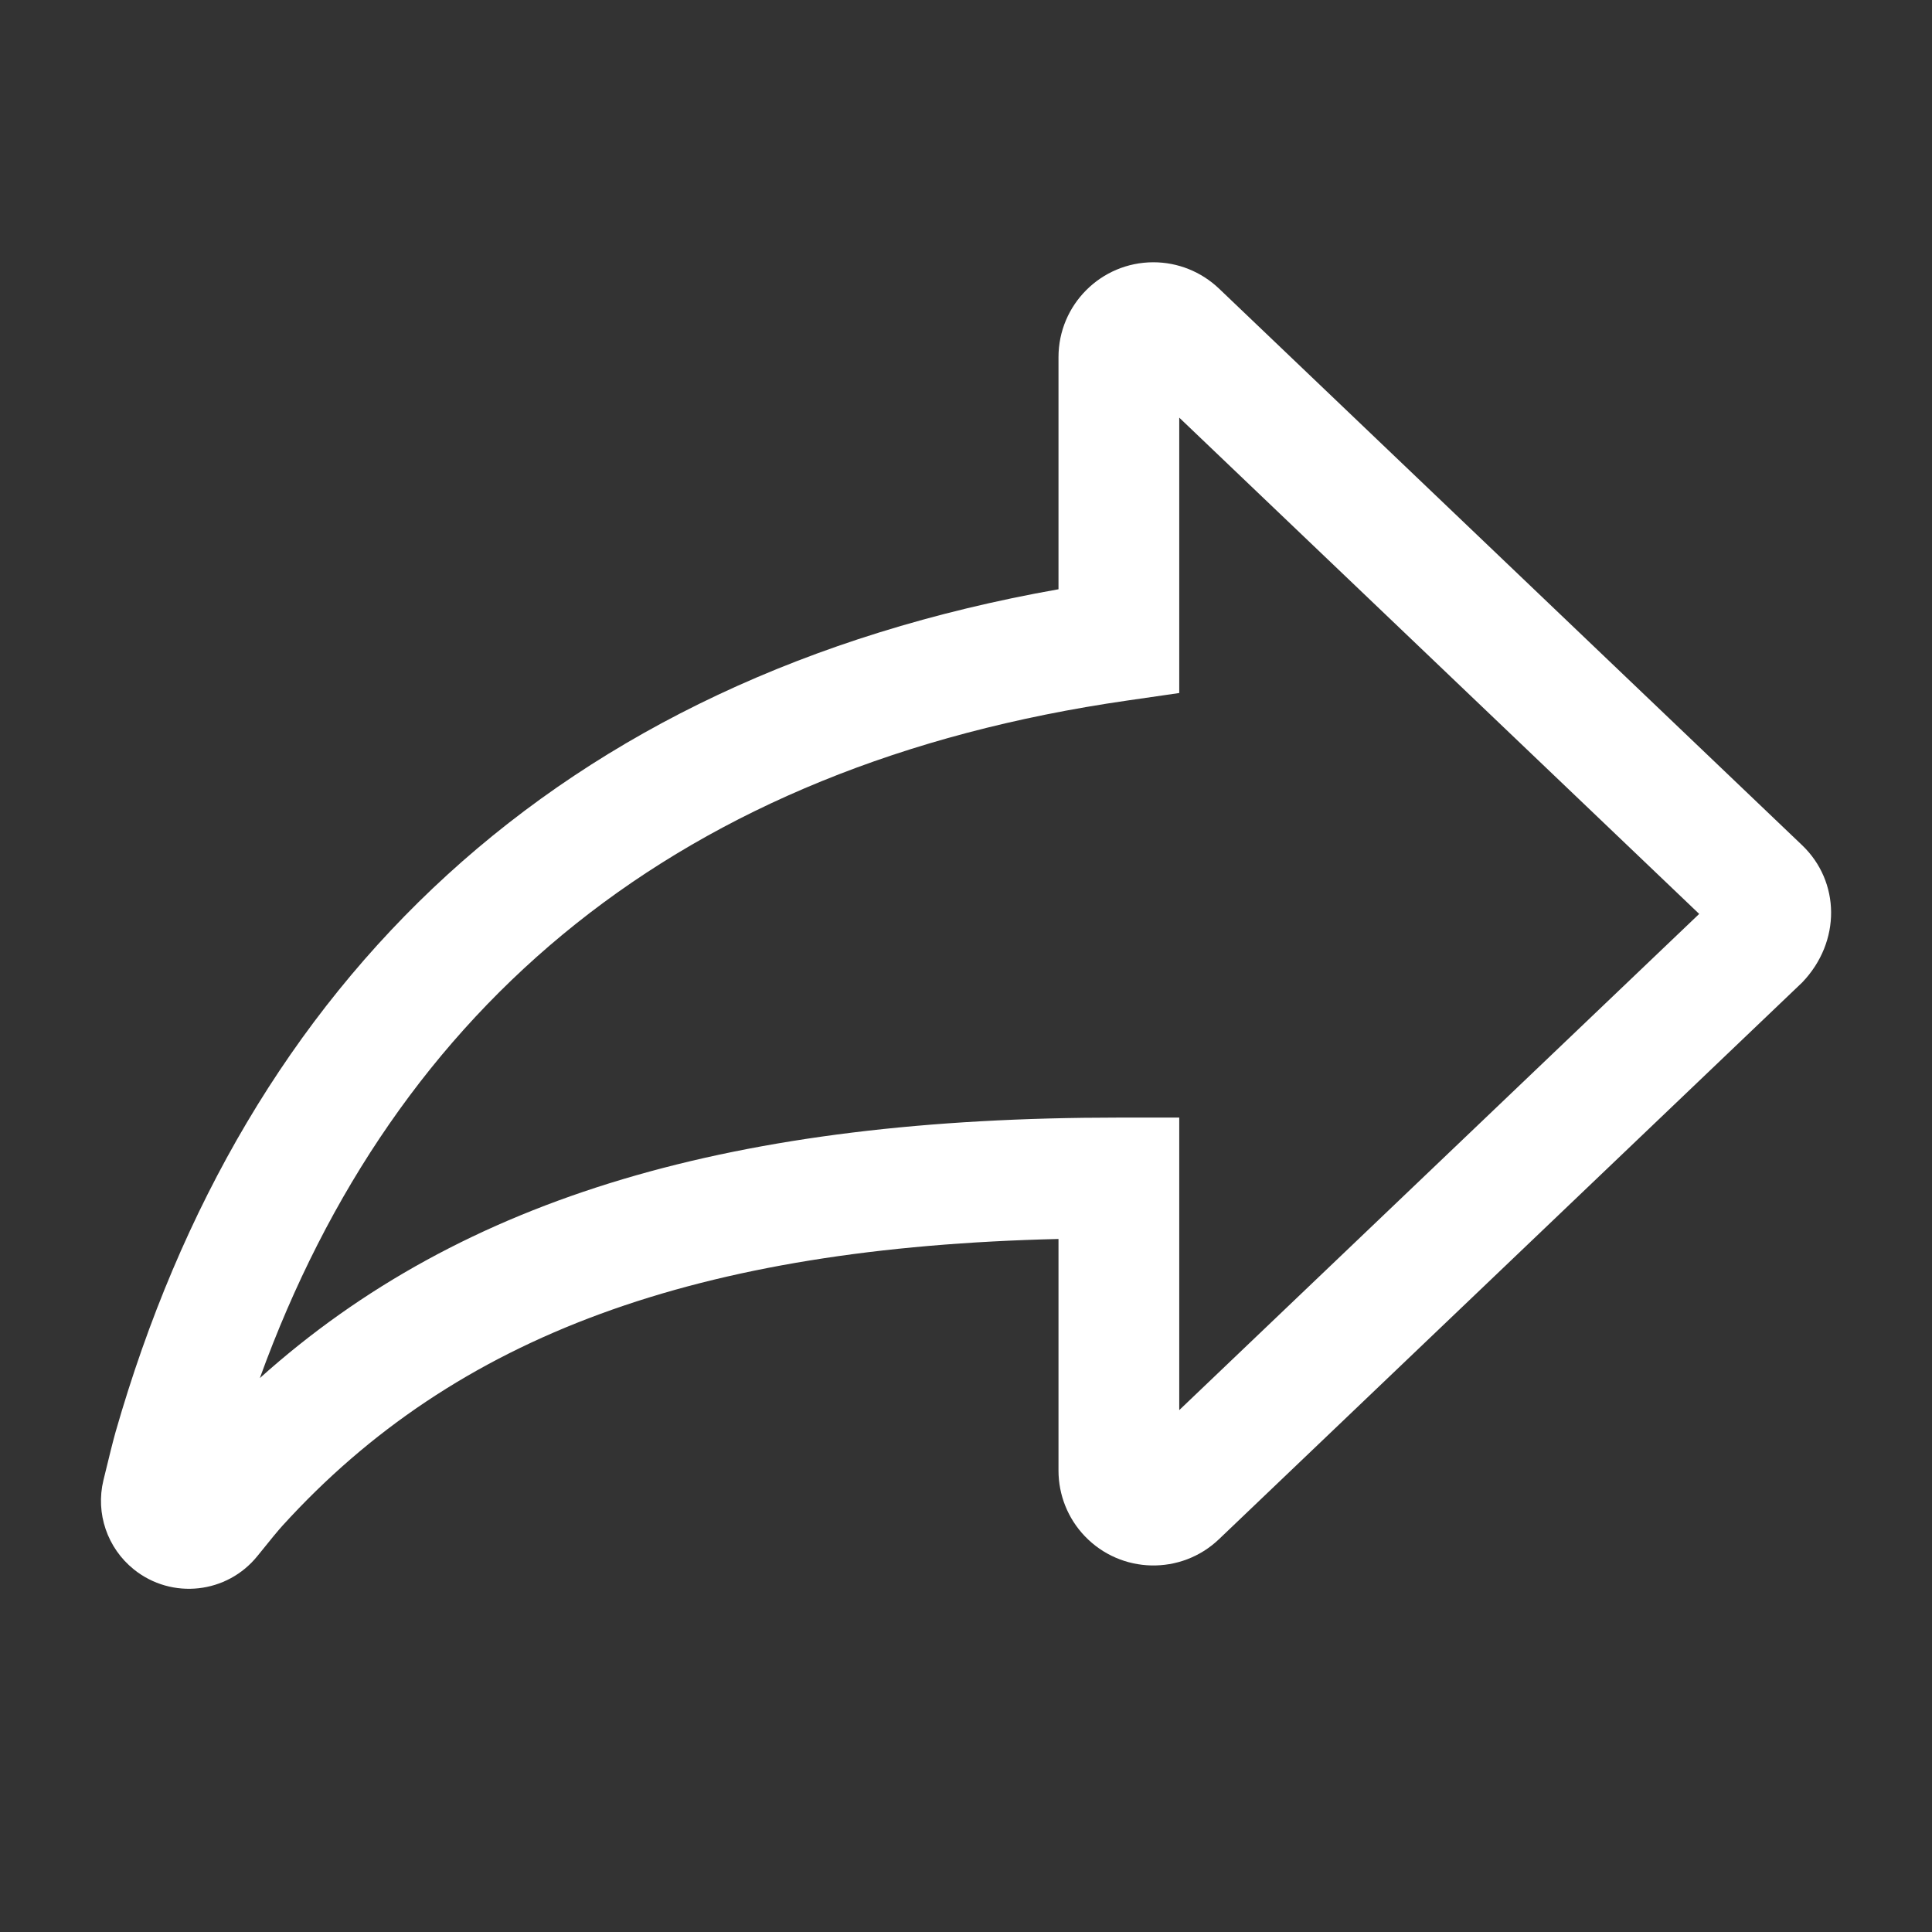 <?xml version="1.0" encoding="UTF-8"?>
<svg width="24px" height="24px" viewBox="0 0 24 24" version="1.1" xmlns="http://www.w3.org/2000/svg" xmlns:xlink="http://www.w3.org/1999/xlink">
    <rect x="0" y="0" width="24" height="24" fill="#333333" stroke="none"/>
    <!-- Generator: Sketch 48.1 (47250) - http://www.bohemiancoding.com/sketch -->
    <title>reply_outline_24</title>
    <desc>Created with Sketch.</desc>
    <defs>
        <path d="M10.851,18.268 C10.851,18.572 10.734,18.863 10.525,19.082 C10.075,19.553 9.329,19.57 8.858,19.121 L1.613,12.205 C1.125,11.696 1.142,10.95 1.613,10.5 L8.858,3.584 C9.078,3.375 9.369,3.258 9.672,3.258 C10.323,3.258 10.851,3.786 10.851,4.437 L10.851,7.32 C17.077,8.422 20.957,12.178 22.565,17.791 C22.593,17.89 22.642,18.085 22.715,18.387 C22.815,18.799 22.667,19.231 22.337,19.496 C21.866,19.874 21.179,19.798 20.801,19.328 C20.644,19.132 20.538,19.004 20.493,18.955 C18.333,16.577 15.326,15.497 10.851,15.391 L10.851,18.268 Z M9.351,5.188 L2.892,11.353 L9.351,17.517 L9.351,13.883 L10.101,13.883 C14.838,13.883 18.241,14.846 20.772,17.119 C19.093,12.485 15.568,9.505 9.994,8.702 L9.351,8.609 L9.351,5.188 Z" id="path-1"></path>
    </defs>
    <g id="Artboard" stroke="none" stroke-width="1" fill="none" fill-rule="evenodd" transform="translate(-836, -751)">
        <g id="reply_outline_24" transform="translate(836, 751)">
            <polygon id="Mask" opacity="0.4" points="0 0 24 0 24 24 0 24"></polygon>
            <mask id="mask-2" fill="white">
                <use xlink:href="#path-1"></use>
            </mask>
            <use id="Mask" fill="#FFFFFF" fill-rule="nonzero" transform="translate(12, 11.498) scale(-1, 1) translate(-12, -11.498) " xlink:href="#path-1"></use>
        </g>
    </g>
</svg>